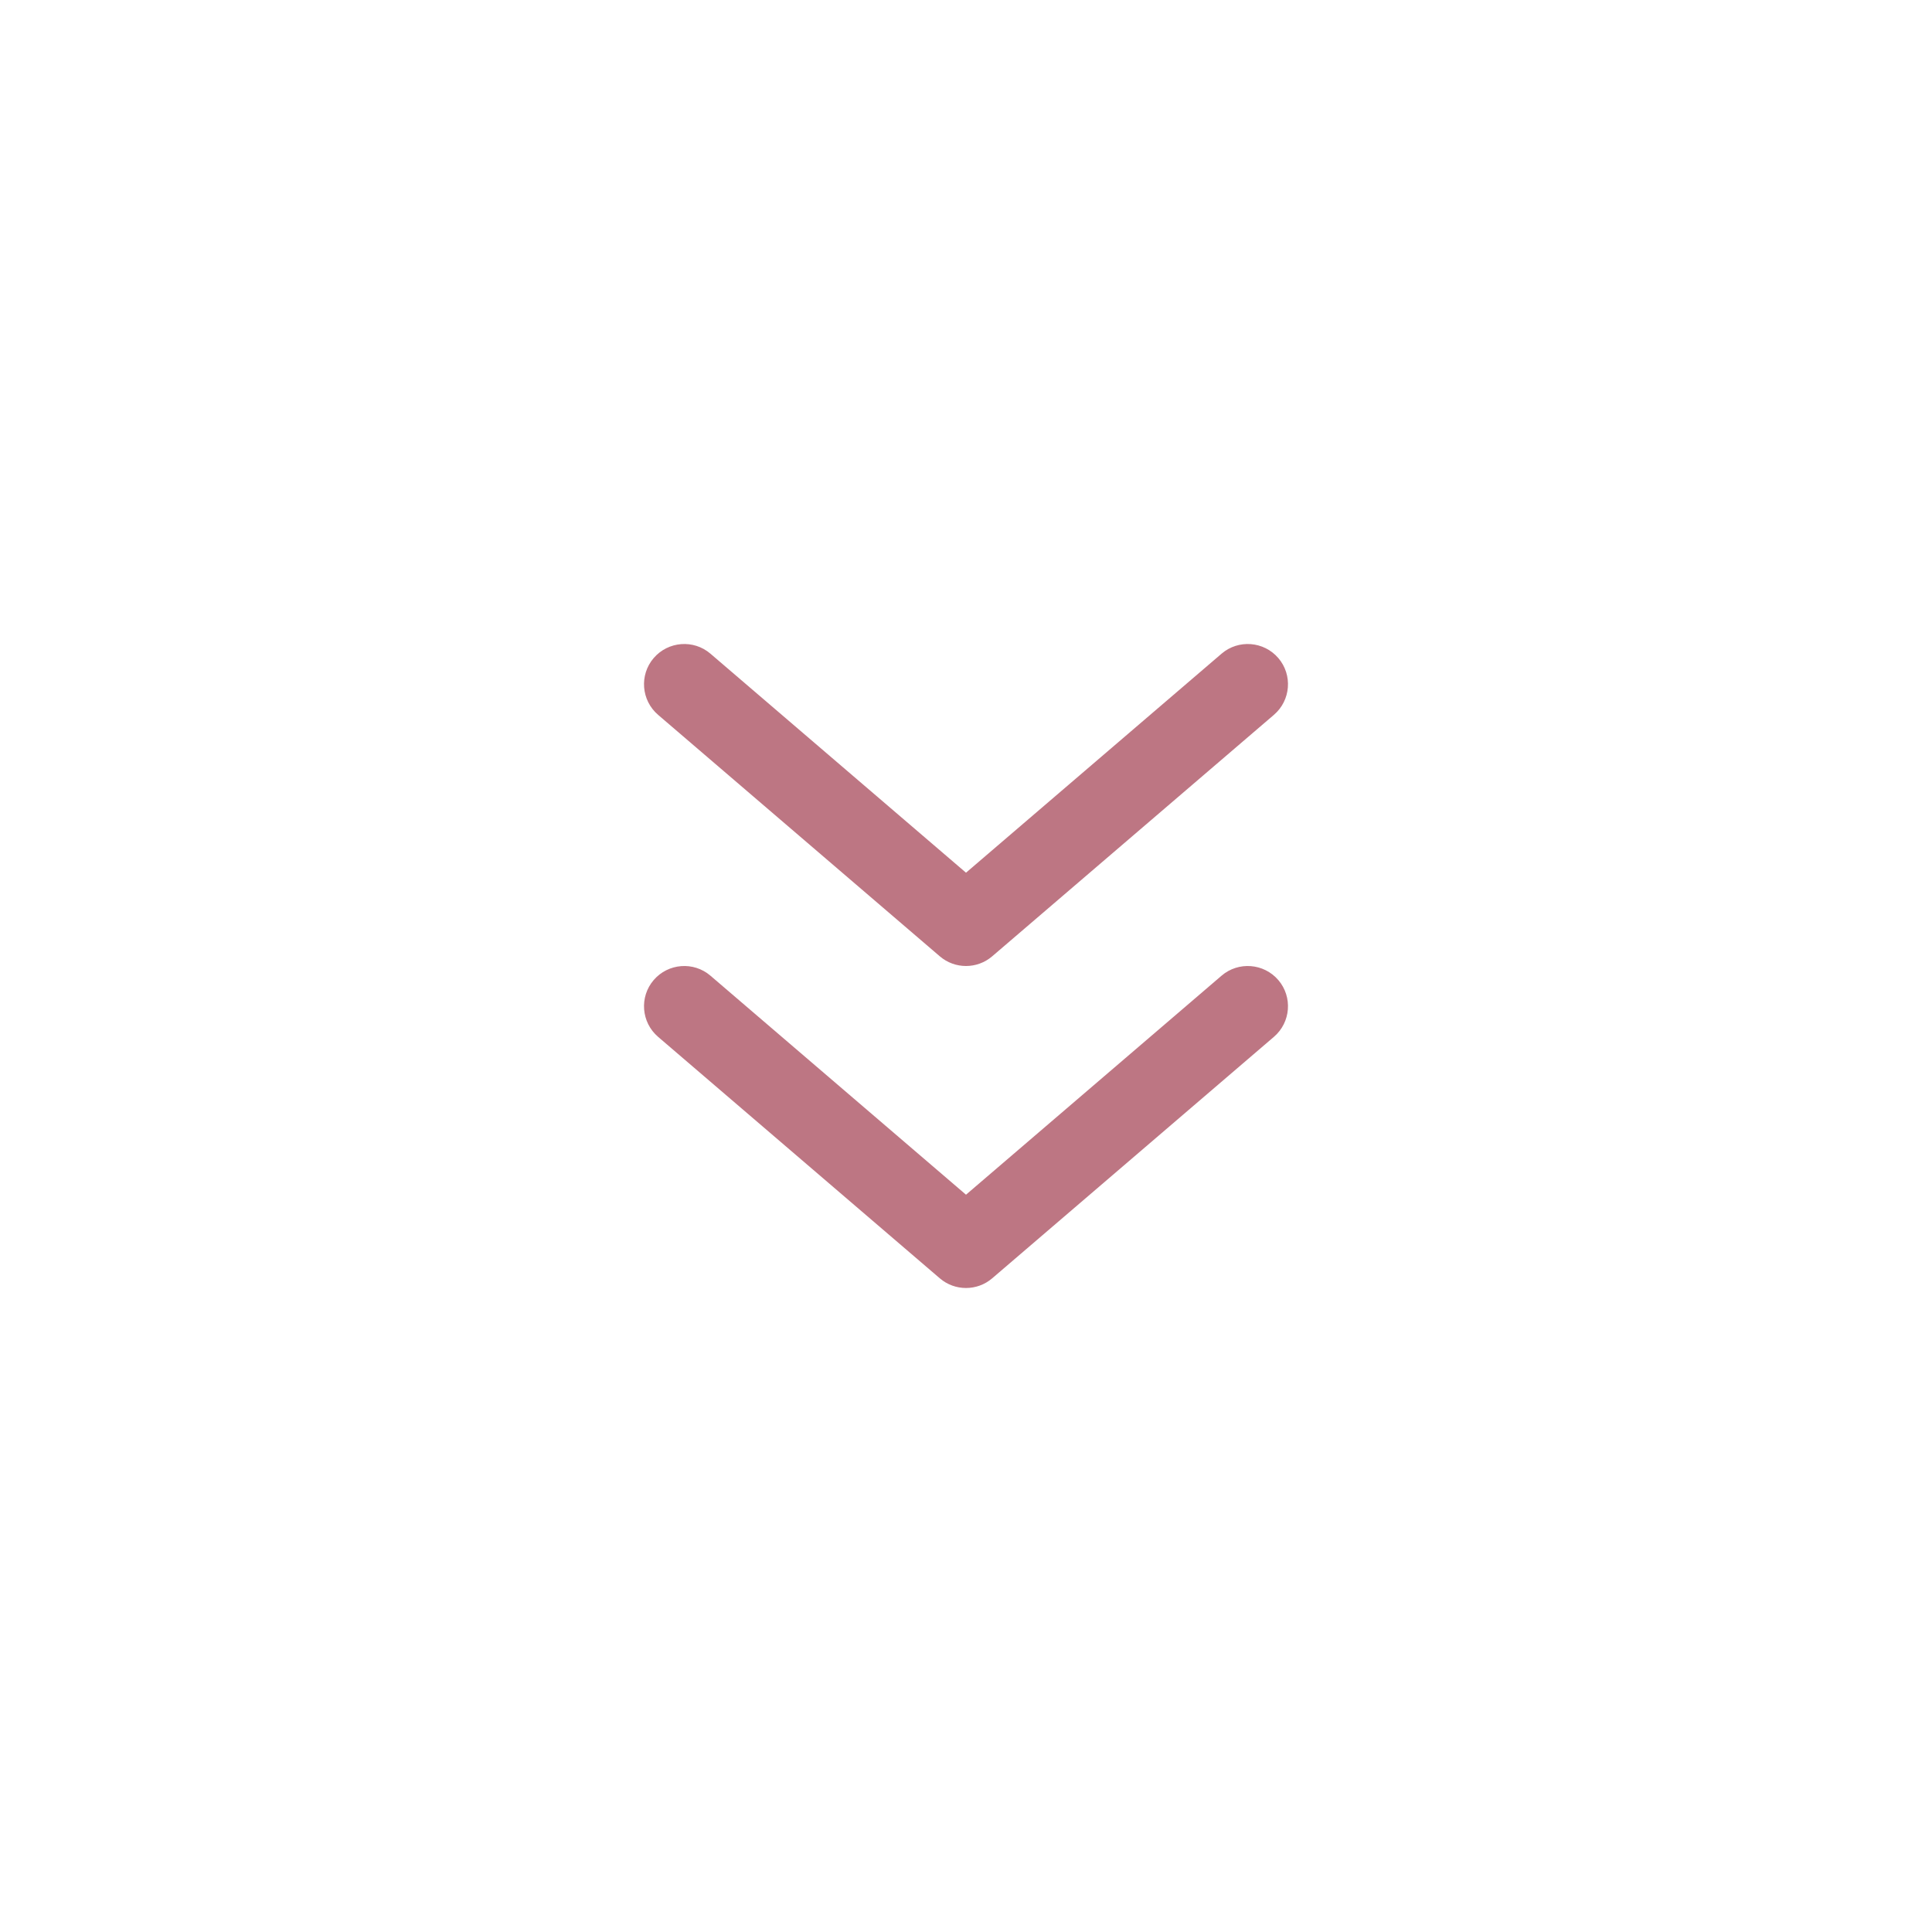 <svg xmlns="http://www.w3.org/2000/svg" width="40" height="40" viewBox="0 0 24 24"><path  fill="#bd7683" d="M15.175,8.12 C15.384,7.941 15.7,7.965 15.88,8.175 C16.059,8.384 16.035,8.7 15.825,8.88 L12.325,11.88 C12.138,12.04 11.862,12.04 11.675,11.88 L8.175,8.88 C7.965,8.7 7.941,8.384 8.12,8.175 C8.3,7.965 8.616,7.941 8.825,8.12 L12,10.841 L15.175,8.12 Z M15.175,12.12 C15.384,11.941 15.7,11.965 15.88,12.175 C16.059,12.384 16.035,12.7 15.825,12.88 L12.325,15.88 C12.138,16.04 11.862,16.04 11.675,15.88 L8.175,12.88 C7.965,12.7 7.941,12.384 8.12,12.175 C8.3,11.965 8.616,11.941 8.825,12.12 L12,14.841 L15.175,12.12 Z"/></svg>
